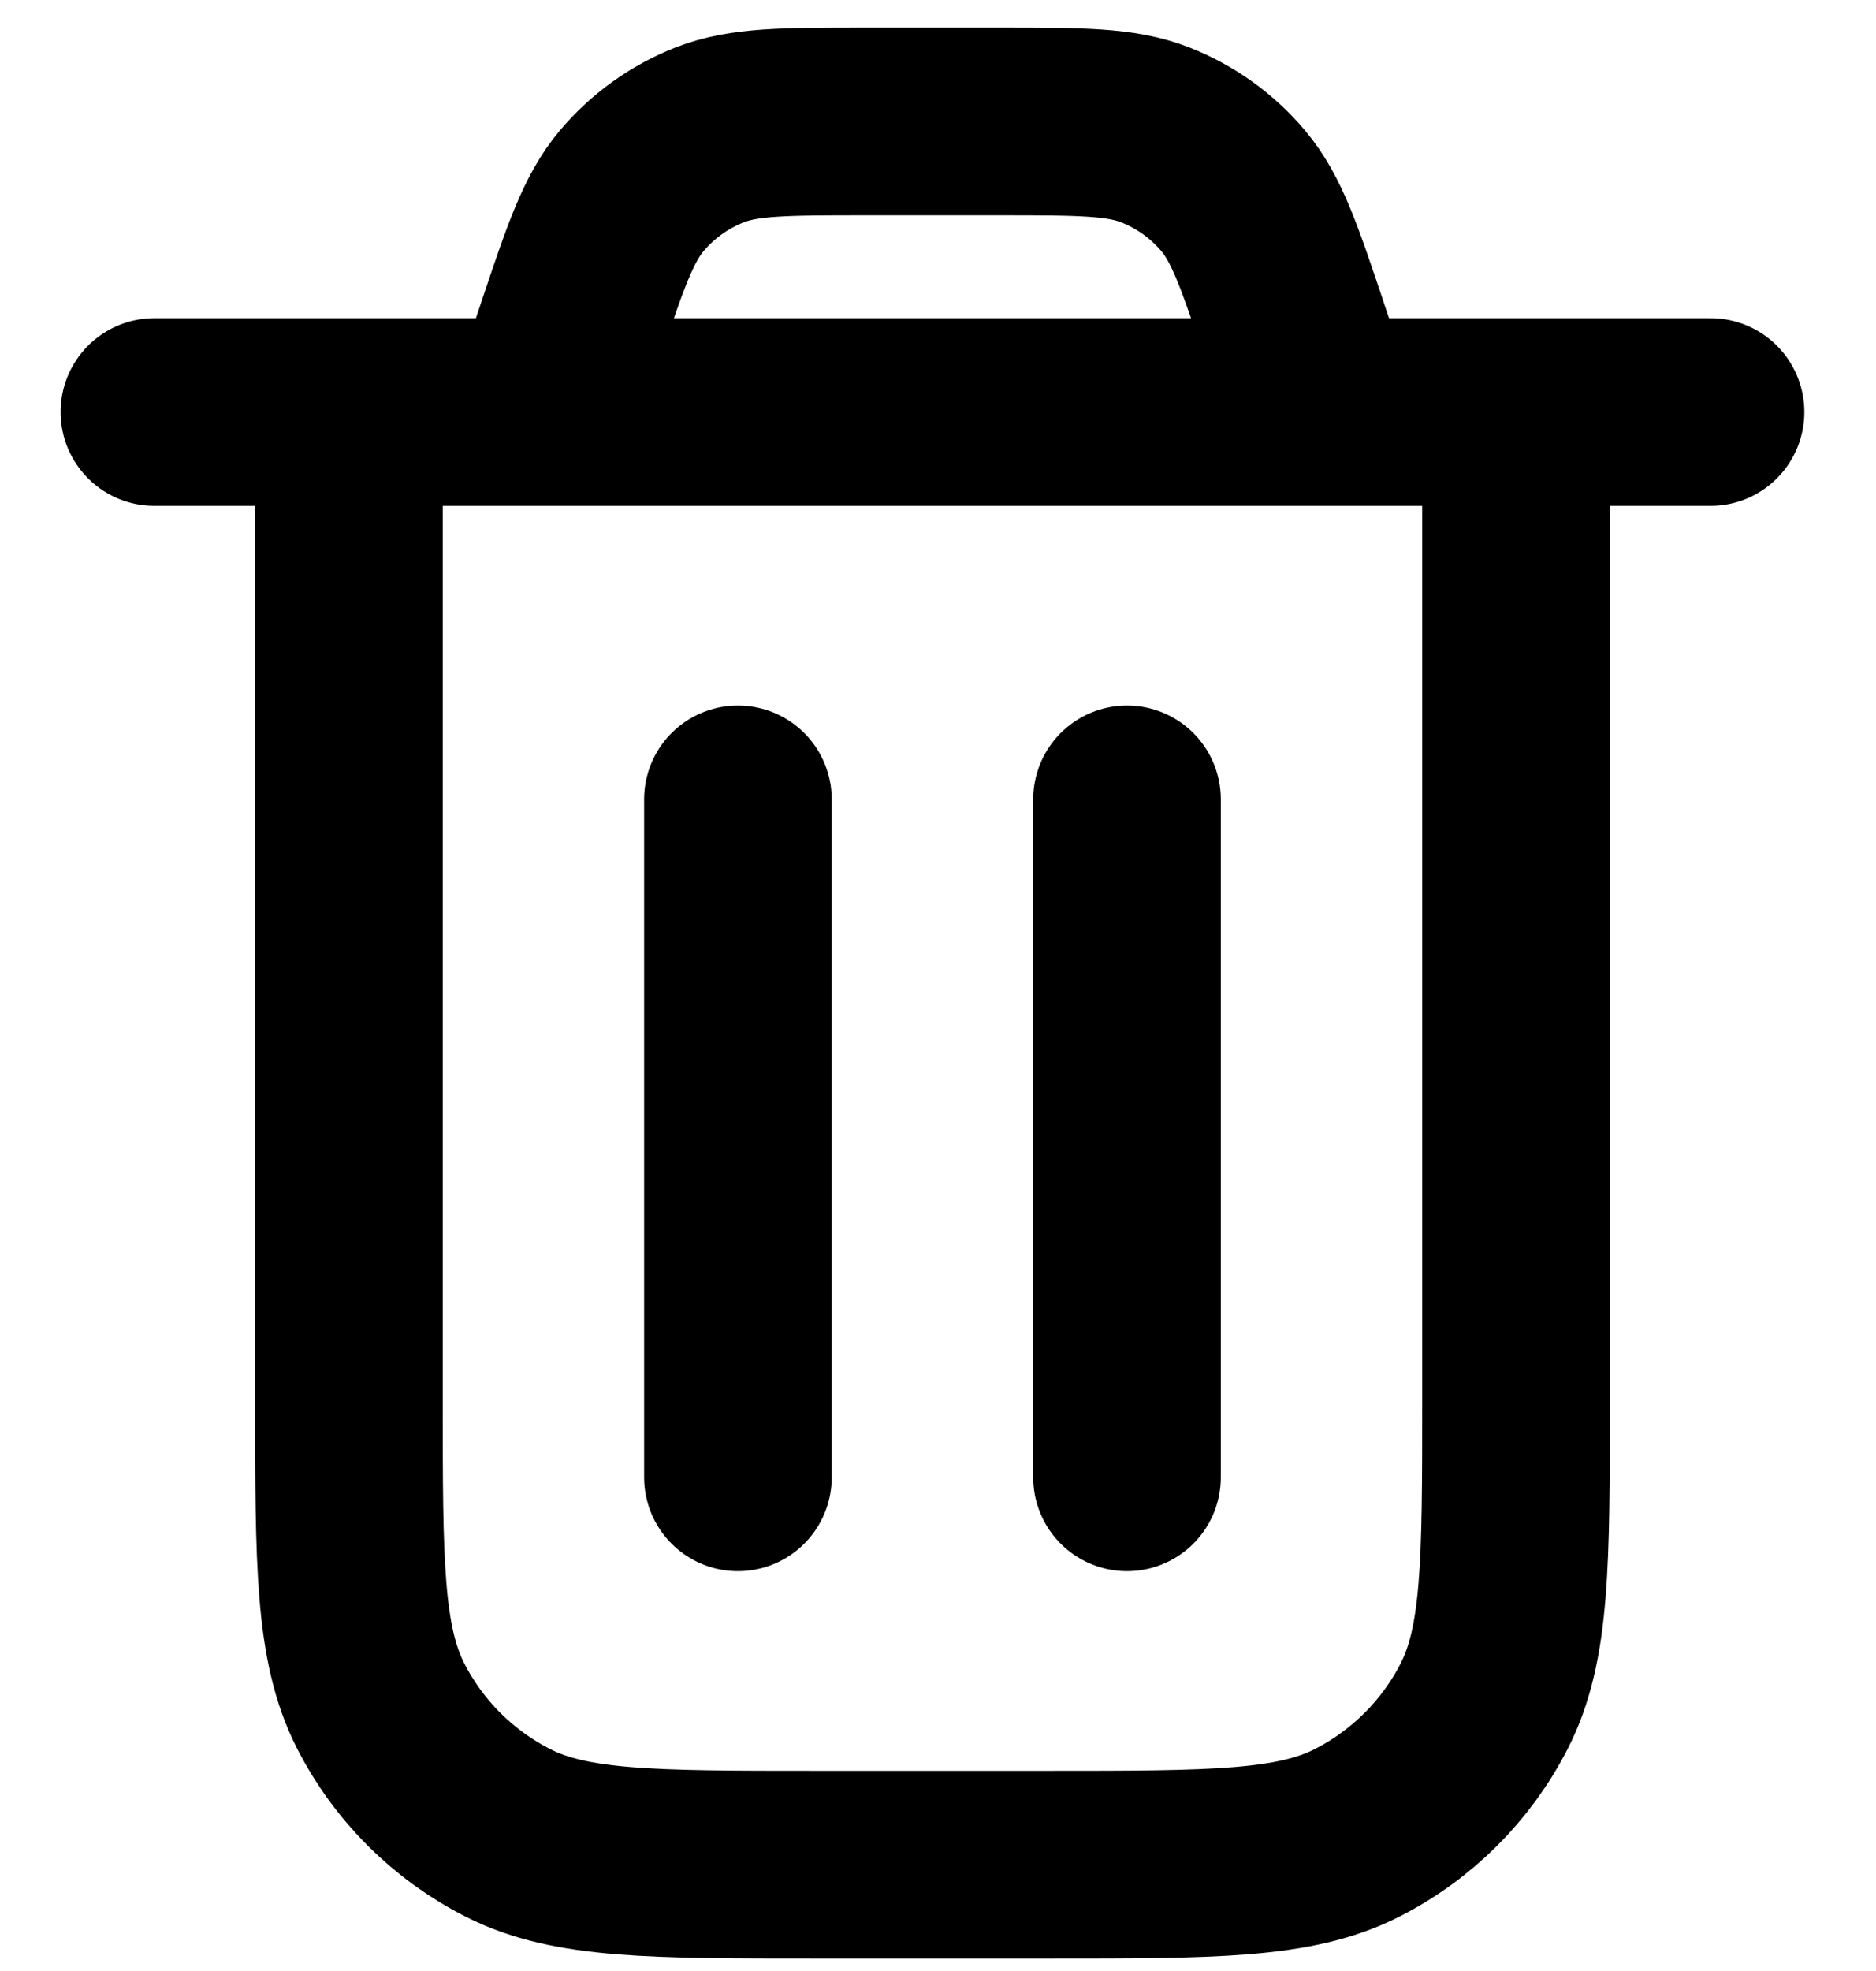 <svg width="20" height="21" viewBox="0 0 20 21" fill="none" xmlns="http://www.w3.org/2000/svg">
<path d="M1.646 4.39H18.236M14.088 4.39L13.808 3.552C13.536 2.74 13.4 2.334 13.148 2.034C12.925 1.769 12.639 1.564 12.316 1.437C11.95 1.294 11.52 1.294 10.66 1.294H9.222C8.362 1.294 7.932 1.294 7.566 1.437C7.243 1.564 6.957 1.769 6.734 2.034C6.482 2.334 6.346 2.74 6.074 3.552L5.794 4.39M16.162 4.39V14.915C16.162 16.648 16.162 17.515 15.823 18.177C15.525 18.76 15.049 19.233 14.464 19.53C13.798 19.867 12.927 19.867 11.185 19.867H8.697C6.955 19.867 6.084 19.867 5.418 19.53C4.833 19.233 4.357 18.76 4.059 18.177C3.72 17.515 3.72 16.648 3.72 14.915V4.39M12.015 8.517V15.74M7.867 8.517V15.74" stroke="black" stroke-width="2" stroke-linecap="round" stroke-linejoin="round"/>
</svg>
